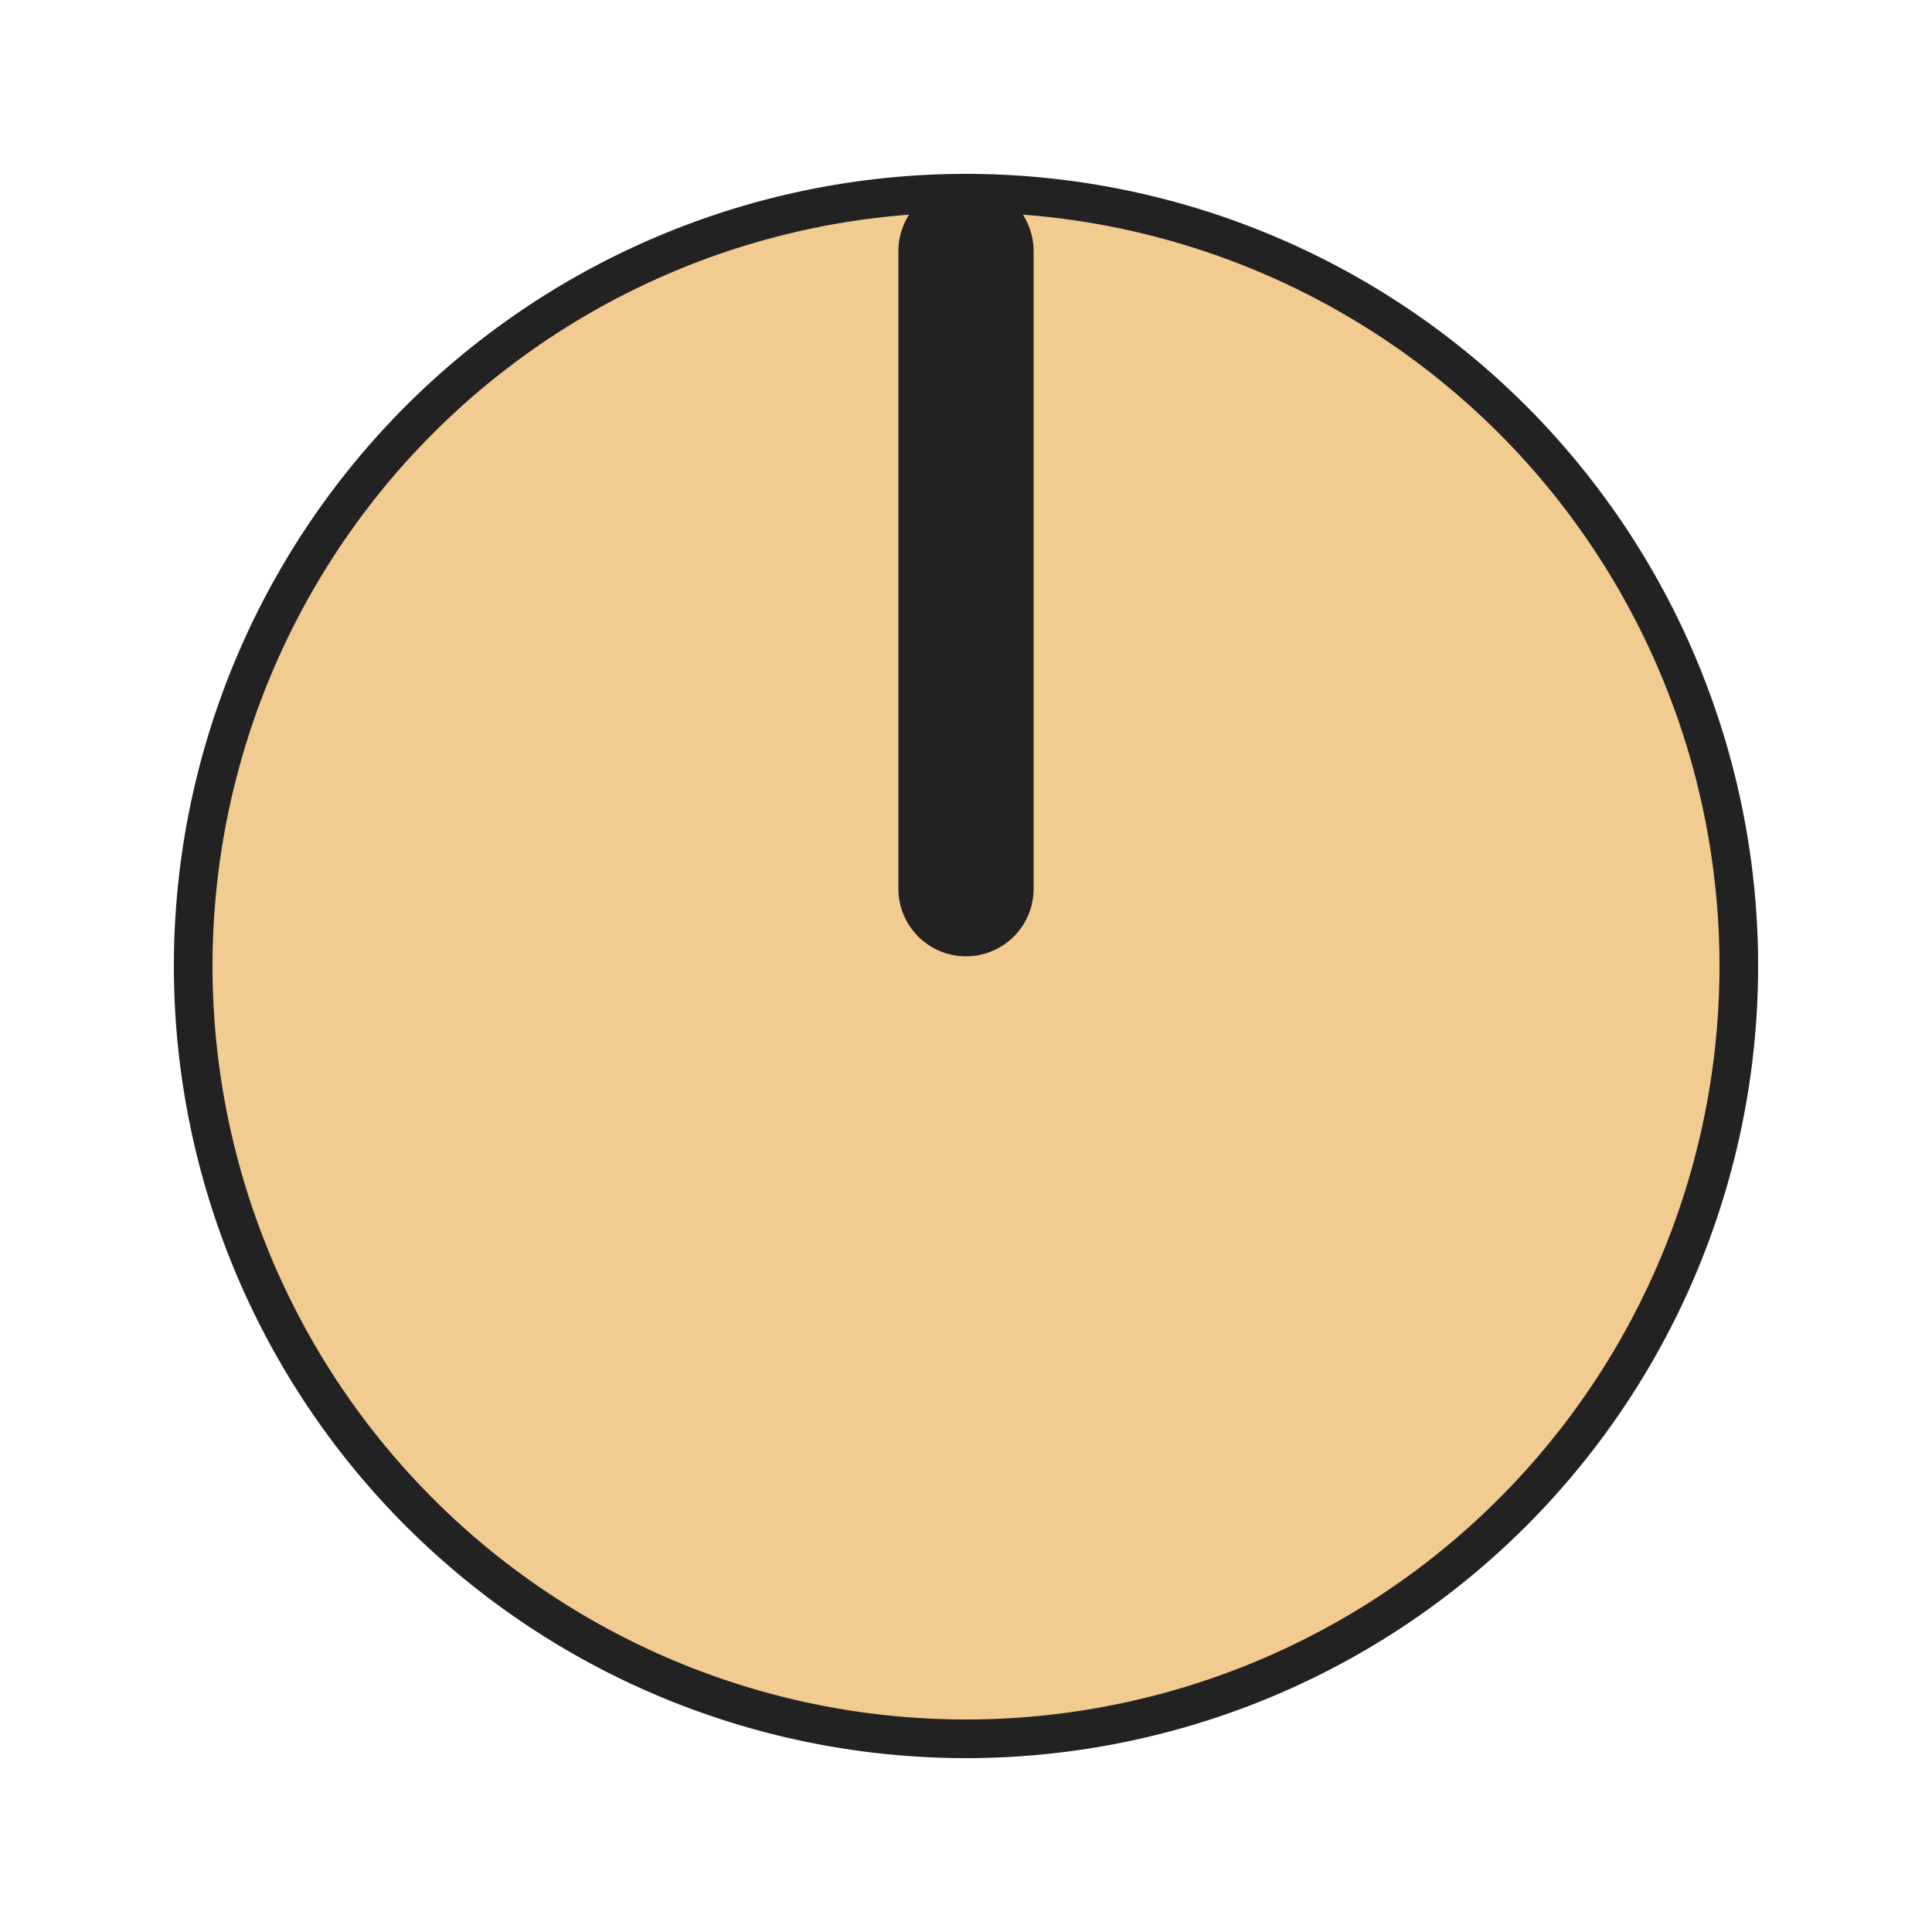 <?xml version="1.0" encoding="UTF-8" standalone="no"?>
<svg
   xmlns:dc="http://purl.org/dc/elements/1.1/"
   xmlns:cc="http://creativecommons.org/ns#"
   xmlns:rdf="http://www.w3.org/1999/02/22-rdf-syntax-ns#"
   xmlns:svg="http://www.w3.org/2000/svg"
   xmlns="http://www.w3.org/2000/svg"
   xmlns:sodipodi="http://sodipodi.sourceforge.net/DTD/sodipodi-0.dtd"
   xmlns:inkscape="http://www.inkscape.org/namespaces/inkscape"
   version="1.1"
   width="50"
   height="50"
   viewBox="0 0 50 50"
   id="svg10"
   sodipodi:docname="knob50.svg"
   inkscape:version="1.0.2 (e86c8708, 2021-01-15)">
  <defs
     id="defs14" />
  <sodipodi:namedview
     pagecolor="#ffffff"
     bordercolor="#666666"
     borderopacity="1"
     objecttolerance="10"
     gridtolerance="10"
     guidetolerance="10"
     inkscape:pageopacity="0"
     inkscape:pageshadow="2"
     inkscape:window-width="689"
     inkscape:window-height="480"
     id="namedview12"
     showgrid="false"
     inkscape:zoom="16.54"
     inkscape:cx="25"
     inkscape:cy="25"
     inkscape:window-x="0"
     inkscape:window-y="25"
     inkscape:window-maximized="0"
     inkscape:current-layer="svg10" />
  <path
     id="circle2"
     style="fill:#222222"
     d="M 45.5,25 A 20.5,20.5 0 0 1 25,45.5 20.5,20.5 0 0 1 4.5,25 20.5,20.5 0 0 1 25,4.5 20.5,20.5 0 0 1 45.5,25 Z" />
  <path
     id="circle4"
     style="fill:#f2cb91"
     d="M 44.5,25 A 19.5,19.5 0 0 1 25,44.5 19.5,19.5 0 0 1 5.5,25 19.5,19.5 0 0 1 25,5.5 19.5,19.5 0 0 1 44.5,25 Z" />
  <path
     id="polyline6"
     transform="translate(25,25)"
     style="fill:none;stroke:#222222;stroke-width:3.5;stroke-linecap:round"
     d="M 0,-18.5 V -2" />
</svg>

